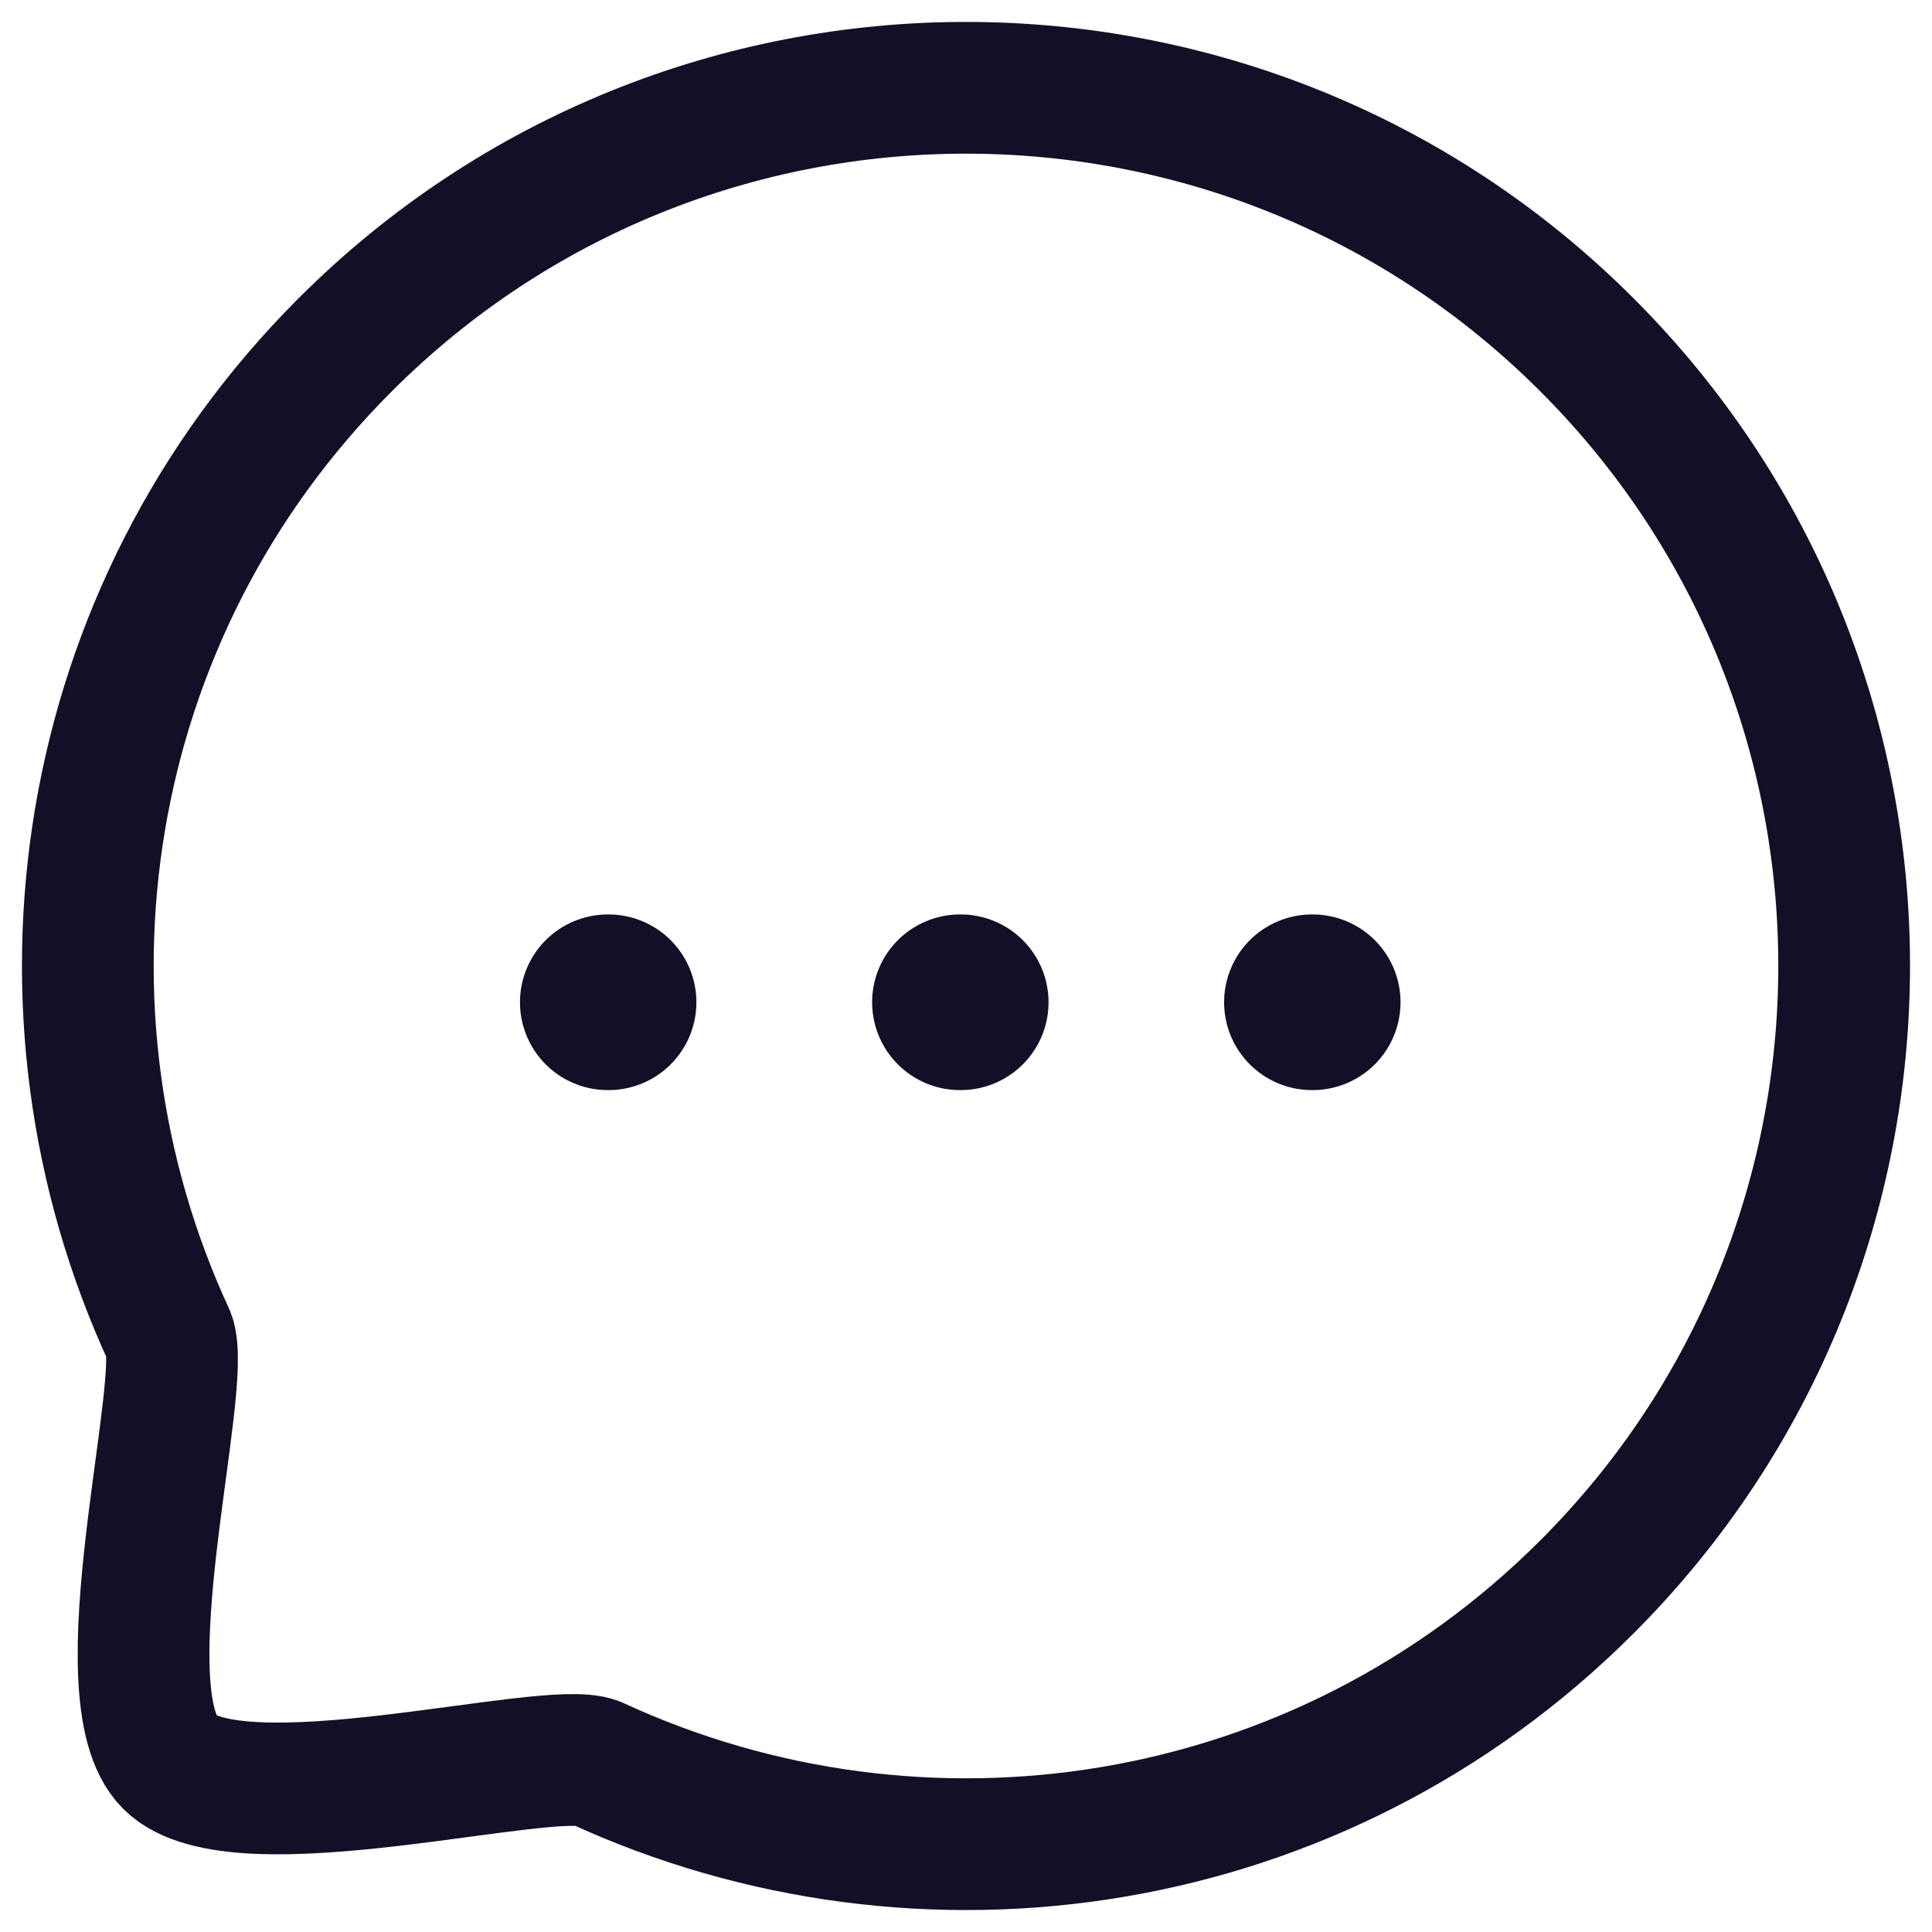 <svg width="22" height="22" viewBox="0 0 22 22" fill="none" xmlns="http://www.w3.org/2000/svg">
<path d="M14.939 11.413H14.948" stroke="#130F26" stroke-width="2" stroke-linecap="round" stroke-linejoin="round"/>
<path d="M10.931 11.413H10.94" stroke="#130F26" stroke-width="2" stroke-linecap="round" stroke-linejoin="round"/>
<path d="M6.921 11.413H6.93" stroke="#130F26" stroke-width="2" stroke-linecap="round" stroke-linejoin="round"/>
<path fill-rule="evenodd" clip-rule="evenodd" d="M18.071 18.07C15.016 21.126 10.49 21.787 6.786 20.074C6.24 19.854 2.701 20.834 1.933 20.067C1.166 19.299 2.146 15.76 1.926 15.213C0.213 11.511 0.874 6.983 3.93 3.927C7.831 0.024 14.17 0.024 18.071 3.927C21.98 7.836 21.972 14.168 18.071 18.07Z" stroke="#130F26" stroke-width="1.5" stroke-linecap="round" stroke-linejoin="round"/>
</svg>
